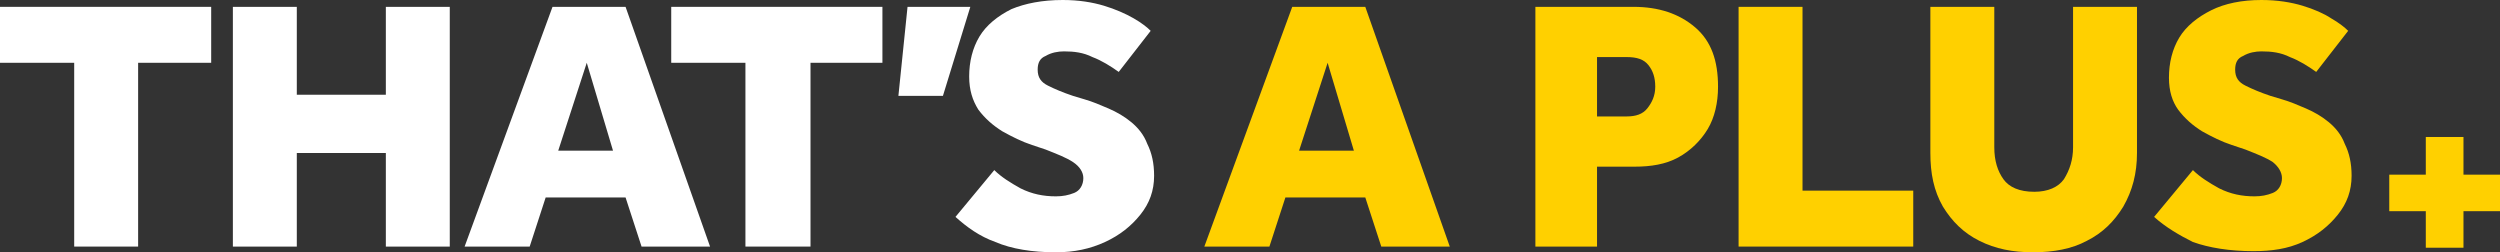 <?xml version="1.0" encoding="utf-8"?>
<!-- Generator: Adobe Illustrator 27.7.0, SVG Export Plug-In . SVG Version: 6.00 Build 0)  -->
<svg version="1.1" id="Layer_1" xmlns="http://www.w3.org/2000/svg" xmlns:xlink="http://www.w3.org/1999/xlink" x="0px" y="0px"
	 viewBox="0 0 219 22.1" style="enable-background:new 0 0 219 22.1;" xml:space="preserve">
<rect x="0" y="0" width="219" height="22.1" fill="#333333" stroke="none"/>
<style type="text/css">
	.st0{fill:#FFFFFF;}
	.st1{fill:#FFD000;}
</style>
<path class="st0" d="M6.5,21.6V5.5H0V0.6h18.5v4.9h-6.4v16.1H6.5z"/>
<path class="st0" d="M20.4,21.6v-21H26v7.7h7.8V0.6h5.6v21h-5.6v-8.2H26v8.2H20.4z"/>
<path class="st0" d="M40.7,21.6l7.7-21h6.4l7.4,21h-6l-1.4-4.3h-7l-1.4,4.3H40.7z M48.9,13.2h4.8l-2.3-7.7L48.9,13.2z"/>
<path class="st0" d="M65.3,21.6V5.5h-6.5V0.6h18.5v4.9H71v16.1H65.3z"/>
<path class="st0" d="M78.7,8.4l0.8-7.8h5.5l-2.4,7.8H78.7z"/>
<path class="st0" d="M83.7,19l3.4-4.1c0.6,0.6,1.4,1.1,2.3,1.6c1,0.5,2,0.7,3.1,0.7c0.6,0,1.1-0.1,1.6-0.3c0.5-0.2,0.8-0.7,0.8-1.3
	c0-0.5-0.3-1-0.9-1.4c-0.6-0.4-1.4-0.7-2.4-1.1l-1.2-0.4c-0.9-0.3-1.7-0.7-2.6-1.2c-0.8-0.5-1.5-1.1-2.1-1.9
	c-0.5-0.8-0.8-1.7-0.8-2.9c0-1.3,0.3-2.5,0.9-3.5c0.6-1,1.6-1.8,2.8-2.4C89.8,0.3,91.3,0,93.1,0c1.4,0,2.6,0.2,3.6,0.5
	c1,0.3,1.9,0.7,2.6,1.1c0.7,0.4,1.2,0.8,1.5,1.1l-2.8,3.6c-0.7-0.5-1.5-1-2.3-1.3c-0.8-0.4-1.6-0.5-2.5-0.5c-0.5,0-1.1,0.1-1.6,0.4
	c-0.5,0.2-0.7,0.6-0.7,1.2c0,0.7,0.3,1.1,0.9,1.4c0.6,0.3,1.3,0.6,2.2,0.9l1,0.3c0.7,0.2,1.4,0.5,2.1,0.8c0.7,0.3,1.4,0.7,2,1.2
	c0.6,0.5,1.1,1.1,1.4,1.9c0.4,0.8,0.6,1.7,0.6,2.8c0,1.3-0.4,2.4-1.2,3.4c-0.8,1-1.8,1.8-3.1,2.4c-1.3,0.6-2.7,0.9-4.3,0.9
	c-2.1,0-3.9-0.3-5.3-0.9C85.8,20.7,84.7,19.9,83.7,19z"/>
<path class="st1" d="M105.5,21.6l7.7-21h6.4l7.4,21h-6l-1.4-4.3h-7l-1.4,4.3H105.5z M113.8,13.2h4.8l-2.3-7.7L113.8,13.2z"/>
<path class="st1" d="M134.5,21.6v-21h8.6c2.2,0,4,0.6,5.4,1.8c1.4,1.2,2,2.9,2,5.2c0,1.4-0.3,2.7-0.9,3.7c-0.6,1-1.5,1.9-2.6,2.5
	c-1.1,0.6-2.4,0.8-3.8,0.8h-3.3v7H134.5z M139.9,10.2h2.6c0.8,0,1.4-0.2,1.8-0.7c0.4-0.5,0.7-1.1,0.7-1.9c0-0.8-0.2-1.4-0.6-1.9
	c-0.4-0.5-1-0.7-1.9-0.7h-2.6V10.2z"/>
<path class="st1" d="M152.3,21.6v-21h5.6v16.1h9.7v4.9H152.3z"/>
<path class="st1" d="M169.1,13.4V0.6h5.6v12.3c0,1.2,0.3,2.1,0.8,2.8c0.5,0.7,1.4,1.1,2.7,1.1c1.2,0,2.1-0.4,2.6-1.1
	c0.5-0.8,0.8-1.7,0.8-2.8V0.6h5.6v12.8c0,1.8-0.4,3.3-1.2,4.7c-0.8,1.3-1.8,2.3-3.2,3c-1.3,0.7-2.9,1-4.7,1c-1.8,0-3.3-0.3-4.7-1
	c-1.4-0.7-2.4-1.7-3.2-3C169.4,16.7,169.1,15.2,169.1,13.4z"/>
<path class="st1" d="M188.7,19l3.4-4.1c0.6,0.6,1.4,1.1,2.3,1.6c1,0.5,2,0.7,3.1,0.7c0.6,0,1.1-0.1,1.6-0.3c0.5-0.2,0.8-0.7,0.8-1.3
	c0-0.5-0.3-1-0.8-1.4c-0.6-0.4-1.4-0.7-2.4-1.1l-1.2-0.4c-0.9-0.3-1.7-0.7-2.6-1.2c-0.8-0.5-1.5-1.1-2.1-1.9
	C190.3,8.9,190,8,190,6.8c0-1.3,0.3-2.5,0.9-3.5c0.6-1,1.6-1.8,2.8-2.4c1.2-0.6,2.7-0.9,4.4-0.9c1.4,0,2.6,0.2,3.6,0.5
	c1,0.3,1.9,0.7,2.5,1.1c0.7,0.4,1.2,0.8,1.5,1.1l-2.8,3.6c-0.7-0.5-1.5-1-2.3-1.3c-0.8-0.4-1.6-0.5-2.5-0.5c-0.5,0-1.1,0.1-1.6,0.4
	c-0.5,0.2-0.7,0.6-0.7,1.2c0,0.7,0.3,1.1,0.9,1.4c0.6,0.3,1.3,0.6,2.2,0.9l1,0.3c0.7,0.2,1.4,0.5,2.1,0.8c0.7,0.3,1.4,0.7,2,1.2
	c0.6,0.5,1.1,1.1,1.4,1.9c0.4,0.8,0.6,1.7,0.6,2.8c0,1.3-0.4,2.4-1.2,3.4c-0.8,1-1.8,1.8-3.1,2.4c-1.3,0.6-2.7,0.8-4.3,0.8
	c-2.1,0-3.9-0.3-5.3-0.8C190.9,20.6,189.7,19.9,188.7,19z"/>
<path class="st1" d="M212.5,21.7v-3.2h-3.2v-3.2h3.2V12h3.3v3.3h3.2v3.2h-3.2v3.2H212.5z"/>
</svg>
